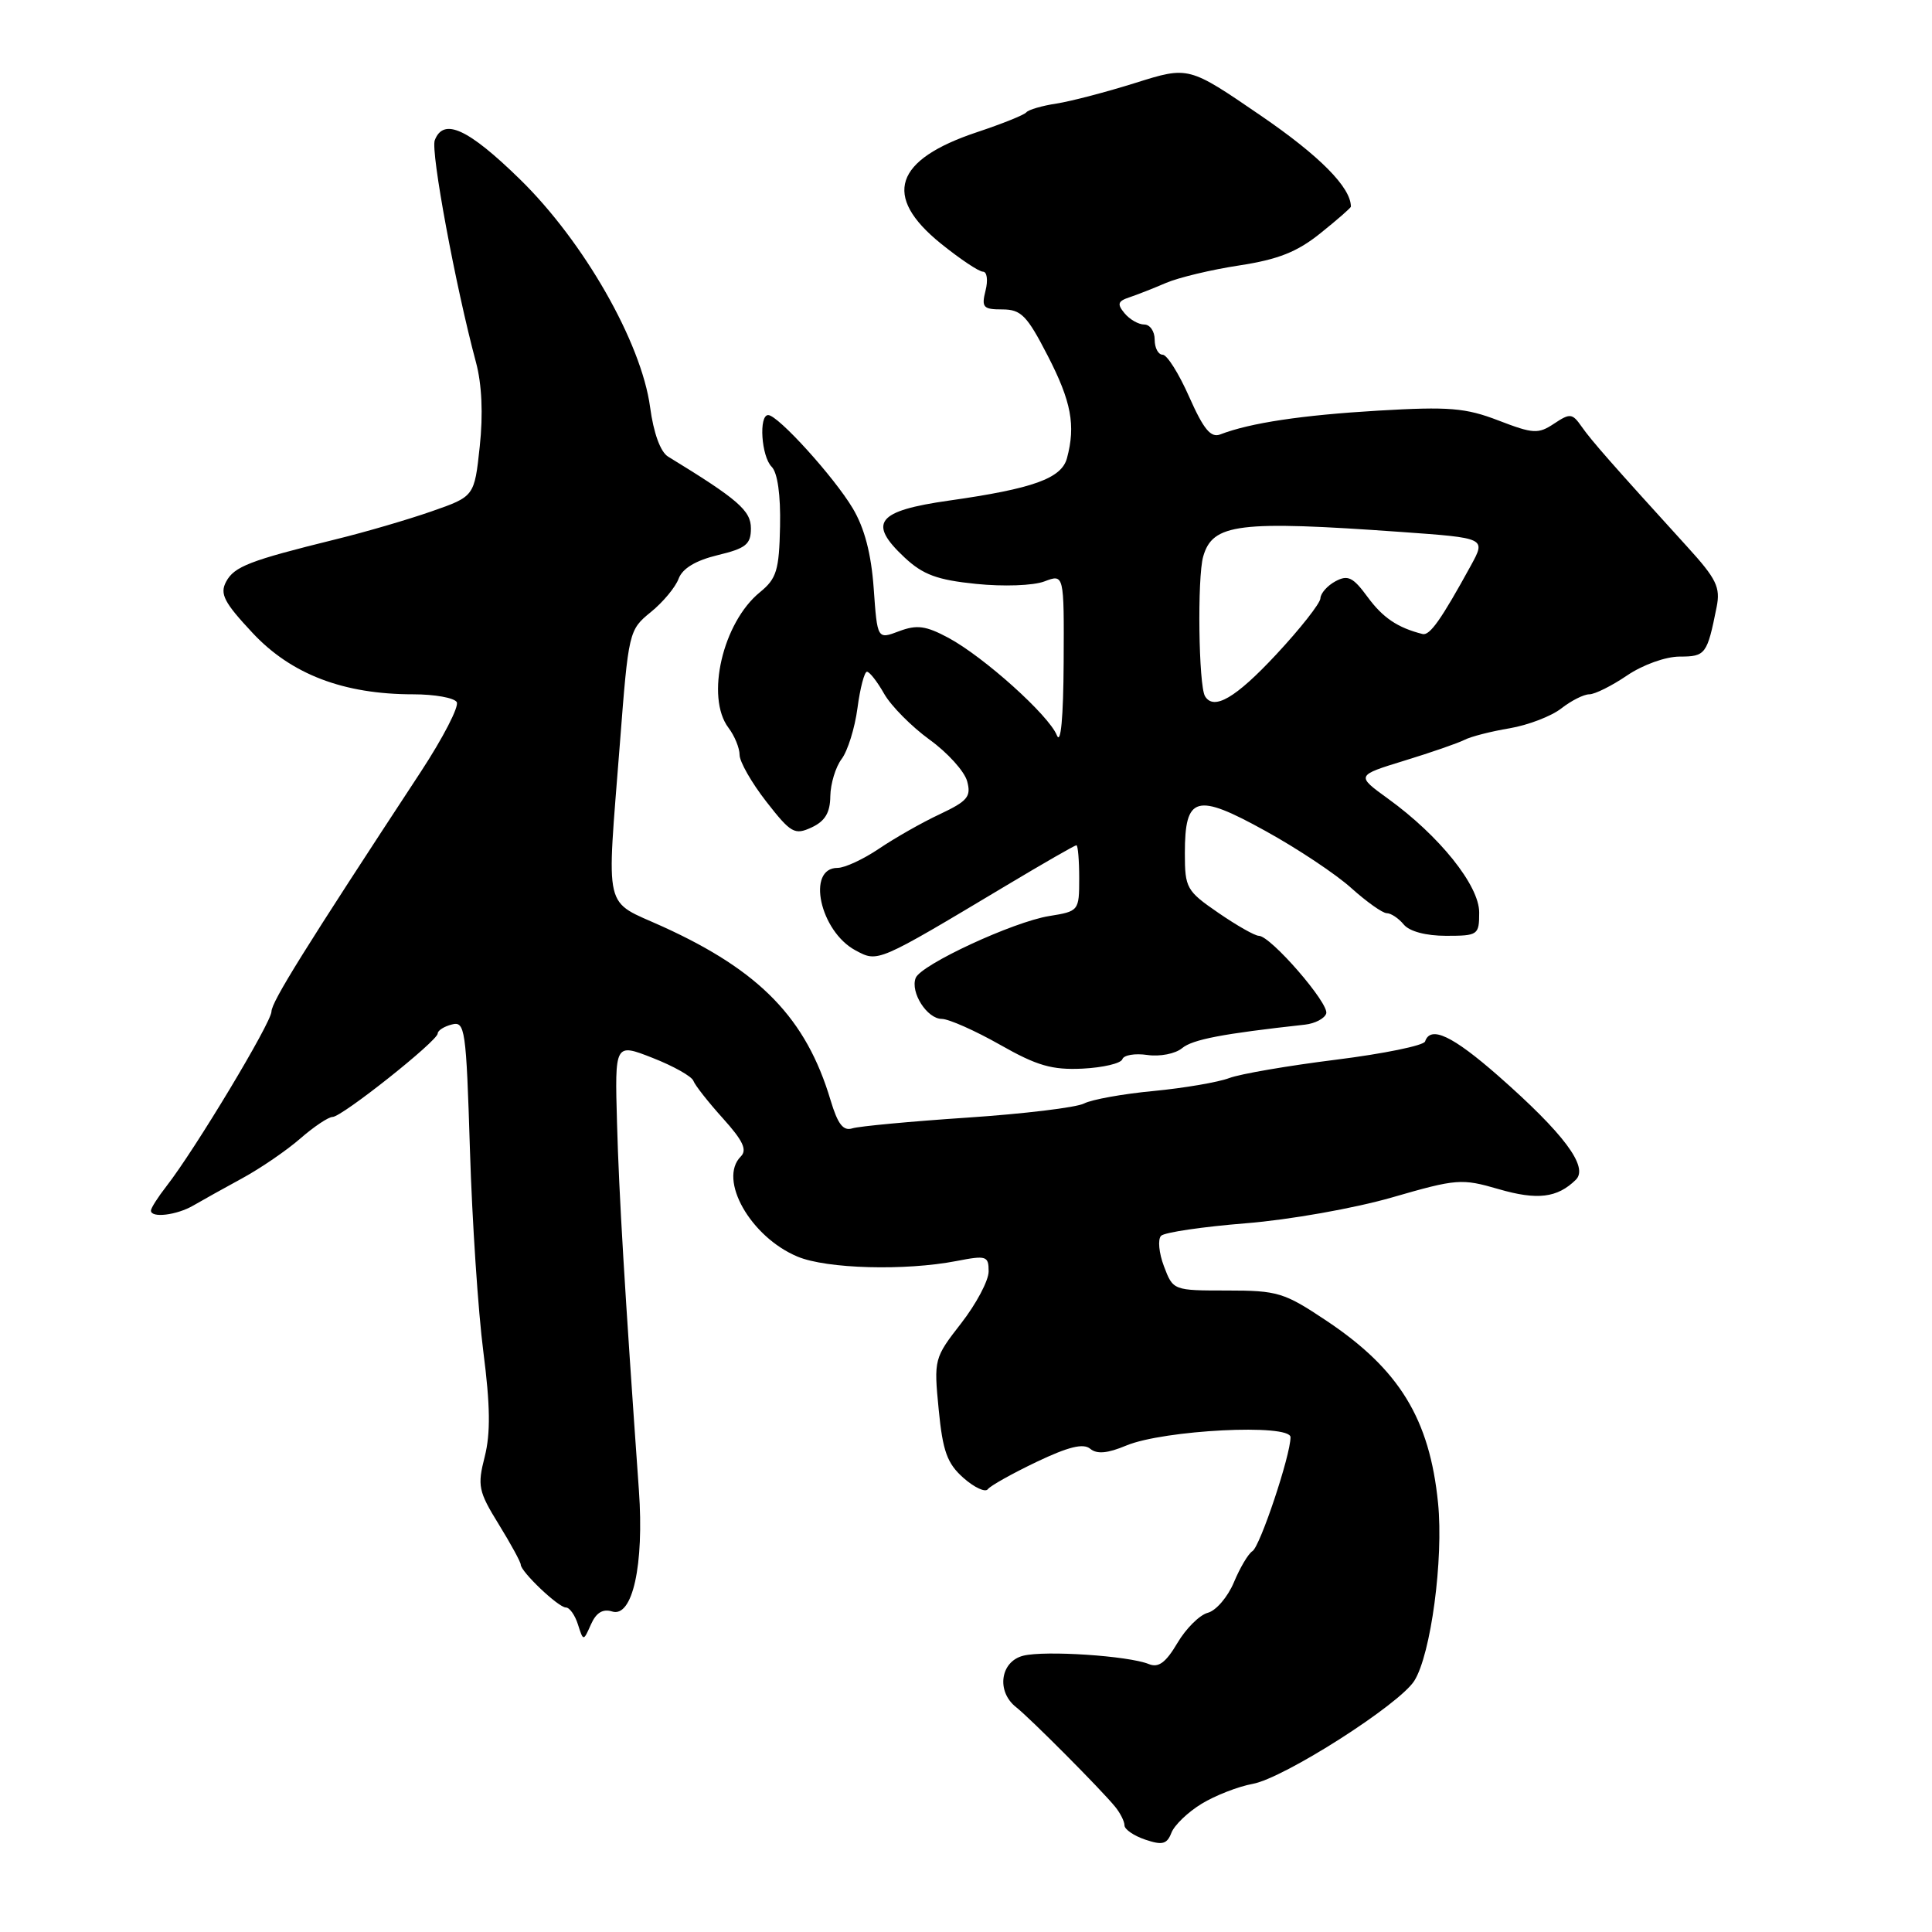 <?xml version="1.0" encoding="UTF-8" standalone="no"?>
<!DOCTYPE svg PUBLIC "-//W3C//DTD SVG 1.1//EN" "http://www.w3.org/Graphics/SVG/1.1/DTD/svg11.dtd" >
<svg xmlns="http://www.w3.org/2000/svg" xmlns:xlink="http://www.w3.org/1999/xlink" version="1.1" viewBox="0 0 256 256">
 <g >
 <path fill="currentColor"
d=" M 159.22 239.01 C 161.02 237.91 164.07 236.72 166.00 236.37 C 170.15 235.61 185.39 225.89 187.40 222.72 C 189.60 219.24 191.29 206.59 190.55 199.16 C 189.43 188.00 185.42 181.45 175.77 175.01 C 170.16 171.26 169.30 171.00 162.61 171.00 C 155.46 171.00 155.44 170.99 154.23 167.79 C 153.56 166.03 153.39 164.21 153.85 163.75 C 154.31 163.29 159.37 162.55 165.09 162.09 C 170.87 161.63 179.48 160.10 184.47 158.66 C 193.02 156.19 193.67 156.14 198.56 157.56 C 203.71 159.06 206.36 158.73 208.81 156.32 C 210.53 154.62 207.21 150.19 198.52 142.55 C 192.45 137.23 189.55 135.86 188.83 138.00 C 188.65 138.54 183.32 139.63 177.00 140.42 C 170.68 141.21 164.32 142.30 162.88 142.85 C 161.43 143.40 156.93 144.17 152.88 144.56 C 148.82 144.94 144.66 145.69 143.64 146.22 C 142.62 146.75 135.66 147.59 128.18 148.09 C 120.70 148.59 113.85 149.23 112.95 149.51 C 111.73 149.90 111.01 148.97 110.05 145.77 C 106.82 134.96 100.73 128.66 87.86 122.80 C 79.86 119.16 80.37 121.34 82.14 98.50 C 83.28 83.70 83.33 83.47 86.23 81.11 C 87.85 79.80 89.51 77.80 89.92 76.68 C 90.43 75.32 92.17 74.27 95.09 73.56 C 98.84 72.66 99.50 72.13 99.50 70.01 C 99.50 67.65 97.79 66.17 88.52 60.50 C 87.51 59.88 86.60 57.38 86.14 53.94 C 84.98 45.37 77.36 32.02 68.89 23.75 C 62.03 17.05 58.77 15.55 57.61 18.58 C 57.04 20.05 60.37 37.96 63.07 48.01 C 63.85 50.91 64.03 54.88 63.57 59.15 C 62.86 65.78 62.86 65.78 57.18 67.76 C 54.06 68.85 48.35 70.52 44.50 71.46 C 33.07 74.28 31.04 75.06 29.96 77.08 C 29.10 78.69 29.68 79.82 33.48 83.88 C 38.61 89.36 45.53 92.00 54.76 92.00 C 57.58 92.00 60.17 92.46 60.52 93.03 C 60.86 93.59 58.72 97.75 55.75 102.28 C 40.34 125.75 36.00 132.72 35.97 134.04 C 35.94 135.53 25.83 152.34 22.07 157.16 C 20.93 158.62 20.00 160.08 20.00 160.41 C 20.00 161.43 23.41 161.02 25.61 159.74 C 26.78 159.06 29.70 157.43 32.11 156.12 C 34.53 154.80 37.98 152.44 39.78 150.87 C 41.59 149.29 43.52 148.00 44.07 148.00 C 45.30 148.00 58.00 137.92 58.00 136.94 C 58.00 136.55 58.84 136.01 59.87 135.75 C 61.62 135.29 61.77 136.29 62.27 152.38 C 62.56 161.80 63.36 173.84 64.05 179.15 C 64.96 186.21 65.01 189.92 64.23 193.01 C 63.24 196.88 63.39 197.61 66.08 201.97 C 67.69 204.58 69.00 206.99 69.00 207.32 C 69.00 208.25 73.99 213.00 74.98 213.00 C 75.47 213.00 76.19 214.01 76.58 215.25 C 77.30 217.50 77.30 217.50 78.31 215.23 C 79.00 213.68 79.88 213.15 81.11 213.53 C 83.81 214.39 85.36 207.37 84.66 197.50 C 82.77 170.82 82.02 158.29 81.76 148.85 C 81.46 138.21 81.46 138.21 86.48 140.18 C 89.24 141.26 91.67 142.63 91.88 143.22 C 92.09 143.80 93.85 146.04 95.79 148.19 C 98.45 151.14 99.03 152.37 98.16 153.24 C 95.12 156.28 99.45 163.91 105.68 166.51 C 109.55 168.13 119.92 168.41 126.75 167.09 C 130.71 166.32 131.00 166.42 131.00 168.47 C 131.00 169.68 129.36 172.77 127.36 175.34 C 123.78 179.94 123.73 180.11 124.38 186.75 C 124.92 192.31 125.50 193.91 127.66 195.83 C 129.11 197.11 130.56 197.78 130.89 197.33 C 131.23 196.87 134.13 195.25 137.35 193.71 C 141.57 191.70 143.55 191.21 144.46 191.97 C 145.35 192.71 146.76 192.58 149.24 191.54 C 154.21 189.47 171.00 188.62 171.00 190.44 C 171.00 192.85 166.97 204.90 165.96 205.53 C 165.41 205.86 164.31 207.72 163.50 209.66 C 162.69 211.60 161.14 213.41 160.05 213.70 C 158.96 213.98 157.14 215.79 156.01 217.71 C 154.47 220.31 153.51 221.02 152.23 220.50 C 149.54 219.40 138.46 218.67 135.59 219.39 C 132.54 220.15 131.99 224.13 134.64 226.21 C 136.52 227.69 145.88 237.10 147.75 239.39 C 148.44 240.23 149.00 241.35 149.00 241.87 C 149.00 242.40 150.24 243.25 151.75 243.76 C 154.02 244.53 154.63 244.37 155.22 242.85 C 155.61 241.84 157.41 240.11 159.22 239.01 Z  M 148.72 140.35 C 148.90 139.80 150.39 139.55 152.03 139.79 C 153.69 140.03 155.74 139.63 156.63 138.89 C 158.03 137.73 161.95 136.98 172.92 135.77 C 174.25 135.62 175.51 134.96 175.73 134.30 C 176.17 133.00 168.36 124.00 166.80 124.00 C 166.28 124.00 163.87 122.63 161.43 120.95 C 157.22 118.06 157.00 117.66 157.00 113.07 C 157.00 105.44 158.49 105.02 167.65 110.09 C 171.91 112.43 177.04 115.85 179.06 117.68 C 181.09 119.50 183.20 121.00 183.75 121.00 C 184.30 121.00 185.32 121.67 186.00 122.50 C 186.76 123.42 188.95 124.00 191.62 124.00 C 195.85 124.00 196.00 123.89 196.00 120.90 C 196.00 117.33 190.74 110.76 183.92 105.83 C 179.68 102.76 179.68 102.76 186.09 100.79 C 189.62 99.71 193.19 98.47 194.04 98.04 C 194.88 97.60 197.58 96.91 200.04 96.50 C 202.49 96.08 205.57 94.90 206.88 93.87 C 208.20 92.84 209.86 92.00 210.59 92.00 C 211.32 92.00 213.57 90.88 215.60 89.50 C 217.68 88.09 220.71 87.00 222.57 87.00 C 225.99 87.00 226.21 86.71 227.46 80.45 C 227.99 77.82 227.44 76.70 223.57 72.45 C 213.62 61.51 210.90 58.42 209.59 56.55 C 208.34 54.76 208.05 54.72 205.93 56.13 C 203.83 57.53 203.16 57.49 198.56 55.72 C 194.20 54.04 192.00 53.86 182.62 54.41 C 172.50 55.01 165.68 56.03 161.70 57.56 C 160.44 58.05 159.49 56.90 157.58 52.60 C 156.22 49.52 154.64 47.00 154.06 47.00 C 153.47 47.00 153.00 46.10 153.00 45.00 C 153.00 43.90 152.38 43.00 151.62 43.00 C 150.86 43.00 149.69 42.33 149.01 41.51 C 148.00 40.29 148.11 39.91 149.64 39.40 C 150.66 39.06 152.85 38.20 154.50 37.49 C 156.15 36.78 160.52 35.73 164.22 35.17 C 169.37 34.38 171.89 33.38 174.97 30.90 C 177.19 29.12 179.00 27.54 179.00 27.38 C 179.00 24.83 174.86 20.65 167.05 15.31 C 157.50 8.77 157.50 8.77 150.50 10.97 C 146.65 12.18 141.93 13.42 140.00 13.72 C 138.07 14.01 136.28 14.54 136.00 14.88 C 135.72 15.23 132.80 16.40 129.50 17.50 C 118.49 21.16 116.90 25.98 124.64 32.25 C 127.19 34.31 129.71 36.00 130.25 36.00 C 130.78 36.00 130.94 37.12 130.59 38.50 C 130.03 40.73 130.27 41.00 132.81 41.00 C 135.30 41.00 136.08 41.80 138.83 47.14 C 141.95 53.19 142.55 56.36 141.38 60.71 C 140.66 63.39 136.90 64.75 125.75 66.33 C 116.17 67.69 114.94 69.27 119.87 73.88 C 122.30 76.15 124.19 76.85 129.34 77.37 C 132.96 77.74 136.92 77.60 138.39 77.04 C 141.00 76.05 141.00 76.05 140.94 87.77 C 140.90 95.11 140.56 98.73 140.04 97.43 C 138.96 94.76 130.39 87.06 125.68 84.52 C 122.67 82.91 121.50 82.75 119.13 83.64 C 116.25 84.73 116.25 84.73 115.77 77.96 C 115.44 73.36 114.55 69.96 112.99 67.35 C 110.51 63.19 103.08 55.00 101.79 55.00 C 100.52 55.00 100.88 60.48 102.25 61.85 C 103.03 62.63 103.45 65.59 103.36 69.76 C 103.24 75.57 102.90 76.67 100.71 78.46 C 95.76 82.47 93.46 92.38 96.53 96.44 C 97.34 97.51 98.00 99.12 98.00 100.03 C 98.00 100.93 99.59 103.72 101.54 106.22 C 104.80 110.40 105.29 110.68 107.54 109.64 C 109.32 108.81 110.00 107.69 110.02 105.50 C 110.05 103.85 110.72 101.63 111.52 100.57 C 112.32 99.51 113.27 96.48 113.62 93.82 C 113.97 91.17 114.54 89.00 114.88 89.01 C 115.22 89.01 116.25 90.33 117.16 91.94 C 118.08 93.55 120.78 96.27 123.16 98.00 C 125.55 99.72 127.79 102.20 128.15 103.51 C 128.71 105.56 128.22 106.14 124.52 107.89 C 122.16 108.99 118.55 111.05 116.48 112.45 C 114.41 113.85 111.94 115.00 110.98 115.00 C 106.82 115.00 108.65 123.41 113.36 125.93 C 116.36 127.53 116.13 127.63 133.38 117.31 C 138.26 114.39 142.42 112.00 142.63 112.00 C 142.83 112.00 143.00 113.97 143.00 116.37 C 143.00 120.69 142.95 120.75 139.03 121.38 C 134.27 122.14 122.00 127.83 121.33 129.59 C 120.60 131.49 122.84 135.00 124.79 135.01 C 125.73 135.02 129.20 136.56 132.50 138.43 C 137.41 141.22 139.39 141.79 143.44 141.60 C 146.16 141.46 148.53 140.91 148.72 140.35 Z  M 159.67 92.25 C 158.82 90.84 158.63 76.51 159.43 73.74 C 160.68 69.37 164.10 68.95 185.70 70.49 C 196.89 71.29 196.89 71.29 194.92 74.90 C 190.97 82.10 189.45 84.26 188.49 84.01 C 185.18 83.17 183.24 81.86 181.21 79.10 C 179.29 76.48 178.60 76.14 176.96 77.02 C 175.88 77.60 174.98 78.62 174.96 79.29 C 174.93 79.95 172.29 83.31 169.08 86.75 C 163.73 92.49 160.83 94.18 159.67 92.25 Z "/>
</g>
</svg>